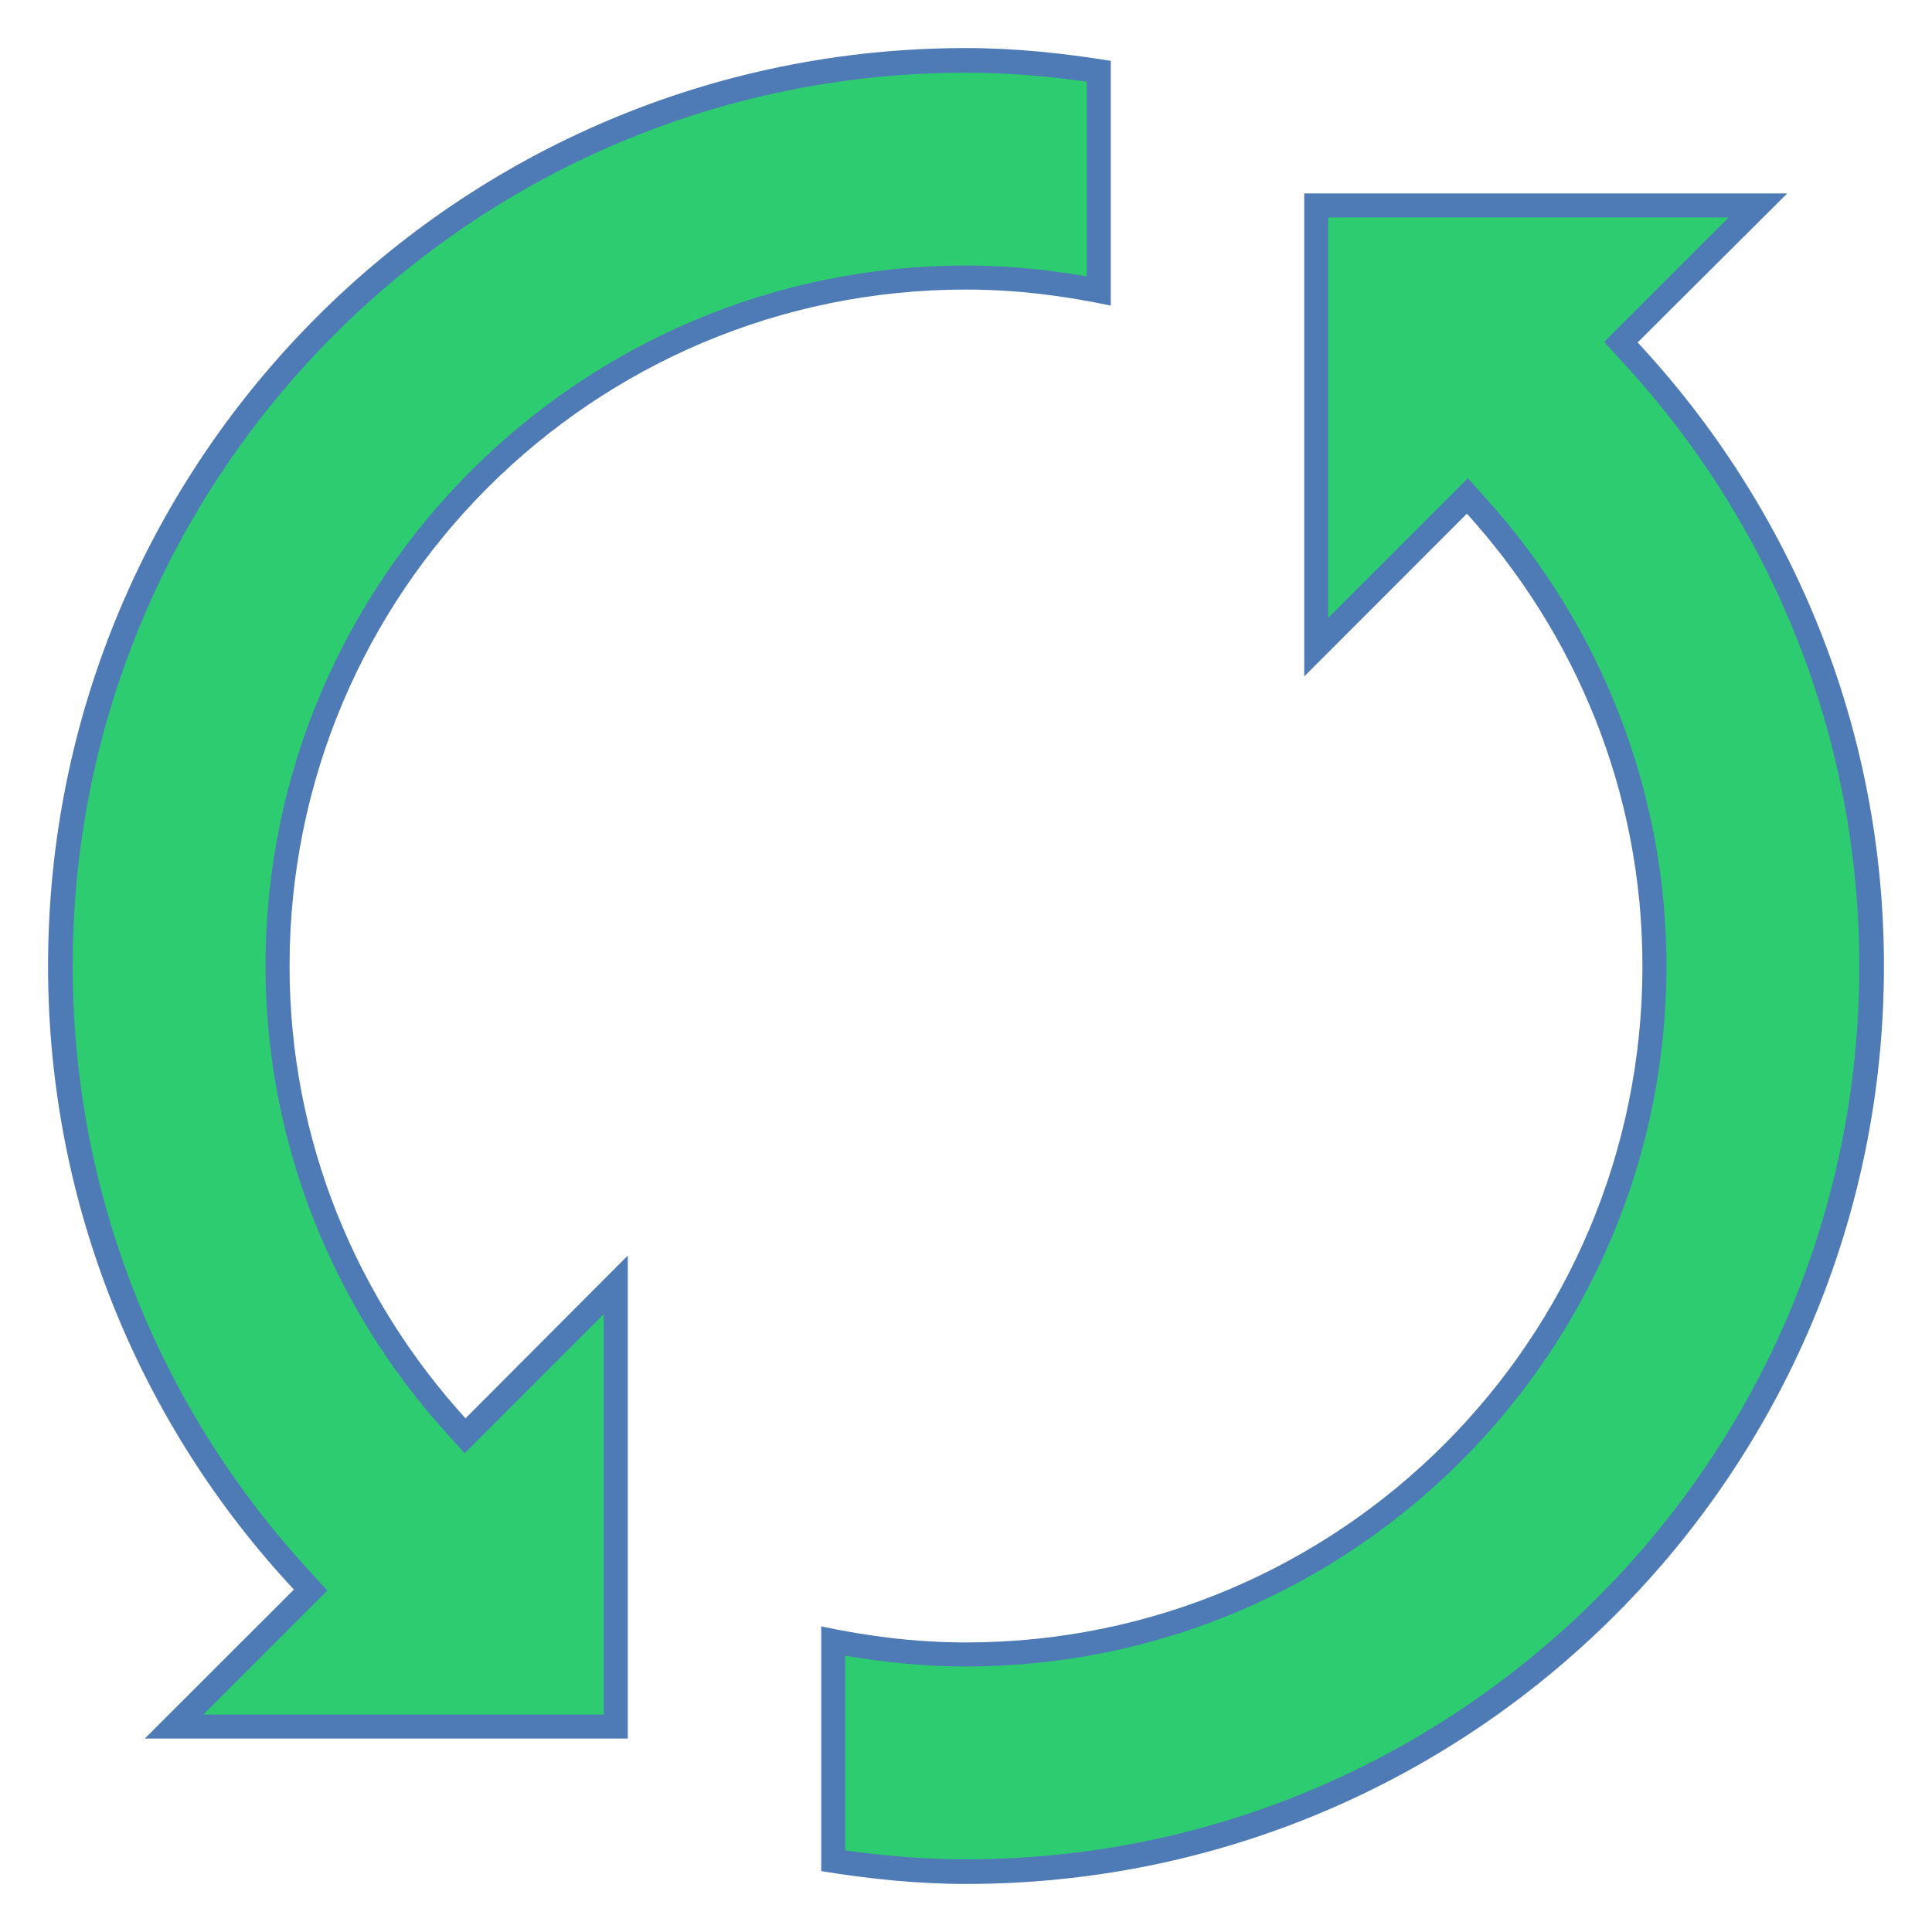 <?xml version="1.0" encoding="UTF-8"?>
<svg xmlns="http://www.w3.org/2000/svg" xmlns:xlink="http://www.w3.org/1999/xlink" viewBox="0 0 16 16" width="16px" height="16px">
<g id="surface17308240">
<path style=" stroke:none;fill-rule:nonzero;fill:rgb(18.039%,80%,44.314%);fill-opacity:1;" d="M 1.441 14.301 L 2.574 13.168 L 2.508 13.098 C 1.211 11.707 0.5 9.895 0.5 8 C 0.5 3.863 3.863 0.5 8 0.5 C 8.34 0.5 8.699 0.527 9.102 0.59 L 9.102 2.41 C 8.73 2.336 8.363 2.301 8 2.301 C 4.855 2.301 2.301 4.855 2.301 8 C 2.301 9.406 2.824 10.762 3.781 11.812 L 3.852 11.891 L 5.102 10.641 L 5.102 14.301 Z M 1.441 14.301 "/>
<path style=" stroke:none;fill-rule:nonzero;fill:rgb(30.588%,47.843%,70.98%);fill-opacity:1;" d="M 8 0.602 C 8.309 0.602 8.637 0.625 9 0.676 L 9 2.289 C 8.664 2.23 8.328 2.199 8 2.199 C 4.801 2.199 2.199 4.801 2.199 8 C 2.199 9.43 2.734 10.809 3.707 11.879 L 3.848 12.035 L 5 10.883 L 5 14.199 L 1.684 14.199 L 2.711 13.172 L 2.582 13.031 C 1.305 11.656 0.602 9.871 0.602 8 C 0.602 3.918 3.918 0.602 8 0.602 M 8 0.398 C 3.801 0.398 0.398 3.801 0.398 8 C 0.398 9.996 1.172 11.812 2.434 13.164 L 1.199 14.398 L 5.199 14.398 L 5.199 10.398 L 3.855 11.746 C 2.953 10.754 2.398 9.445 2.398 8 C 2.398 4.906 4.906 2.398 8 2.398 C 8.414 2.398 8.812 2.449 9.199 2.531 L 9.199 0.504 C 8.809 0.441 8.41 0.398 8 0.398 Z M 8 0.398 "/>
<path style=" stroke:none;fill-rule:nonzero;fill:rgb(18.039%,80%,44.314%);fill-opacity:1;" d="M 8 15.5 C 7.66 15.5 7.301 15.473 6.898 15.41 L 6.898 13.59 C 7.27 13.664 7.637 13.699 8 13.699 C 11.145 13.699 13.699 11.145 13.699 8 C 13.699 6.59 13.176 5.238 12.223 4.184 L 12.152 4.105 L 10.898 5.359 L 10.898 1.699 L 14.559 1.699 L 13.422 2.836 L 13.488 2.906 C 14.785 4.301 15.5 6.109 15.5 8 C 15.5 12.137 12.137 15.5 8 15.5 Z M 8 15.5 "/>
<path style=" stroke:none;fill-rule:nonzero;fill:rgb(30.588%,47.843%,70.98%);fill-opacity:1;" d="M 14.316 1.801 L 13.285 2.832 L 13.414 2.973 C 14.695 4.348 15.398 6.133 15.398 8 C 15.398 12.082 12.082 15.398 8 15.398 C 7.691 15.398 7.363 15.375 7 15.324 L 7 13.711 C 7.336 13.77 7.672 13.801 8 13.801 C 11.199 13.801 13.801 11.199 13.801 8 C 13.801 6.566 13.266 5.188 12.297 4.117 L 12.156 3.961 L 11 5.117 L 11 1.801 L 14.316 1.801 M 14.801 1.602 L 10.801 1.602 L 10.801 5.602 L 12.148 4.254 C 13.047 5.246 13.602 6.555 13.602 8 C 13.602 11.094 11.094 13.602 8 13.602 C 7.586 13.602 7.188 13.551 6.801 13.469 L 6.801 15.496 C 7.191 15.559 7.59 15.602 8 15.602 C 12.199 15.602 15.602 12.199 15.602 8 C 15.602 6.004 14.824 4.191 13.562 2.836 Z M 14.801 1.602 "/>
</g>
</svg>
